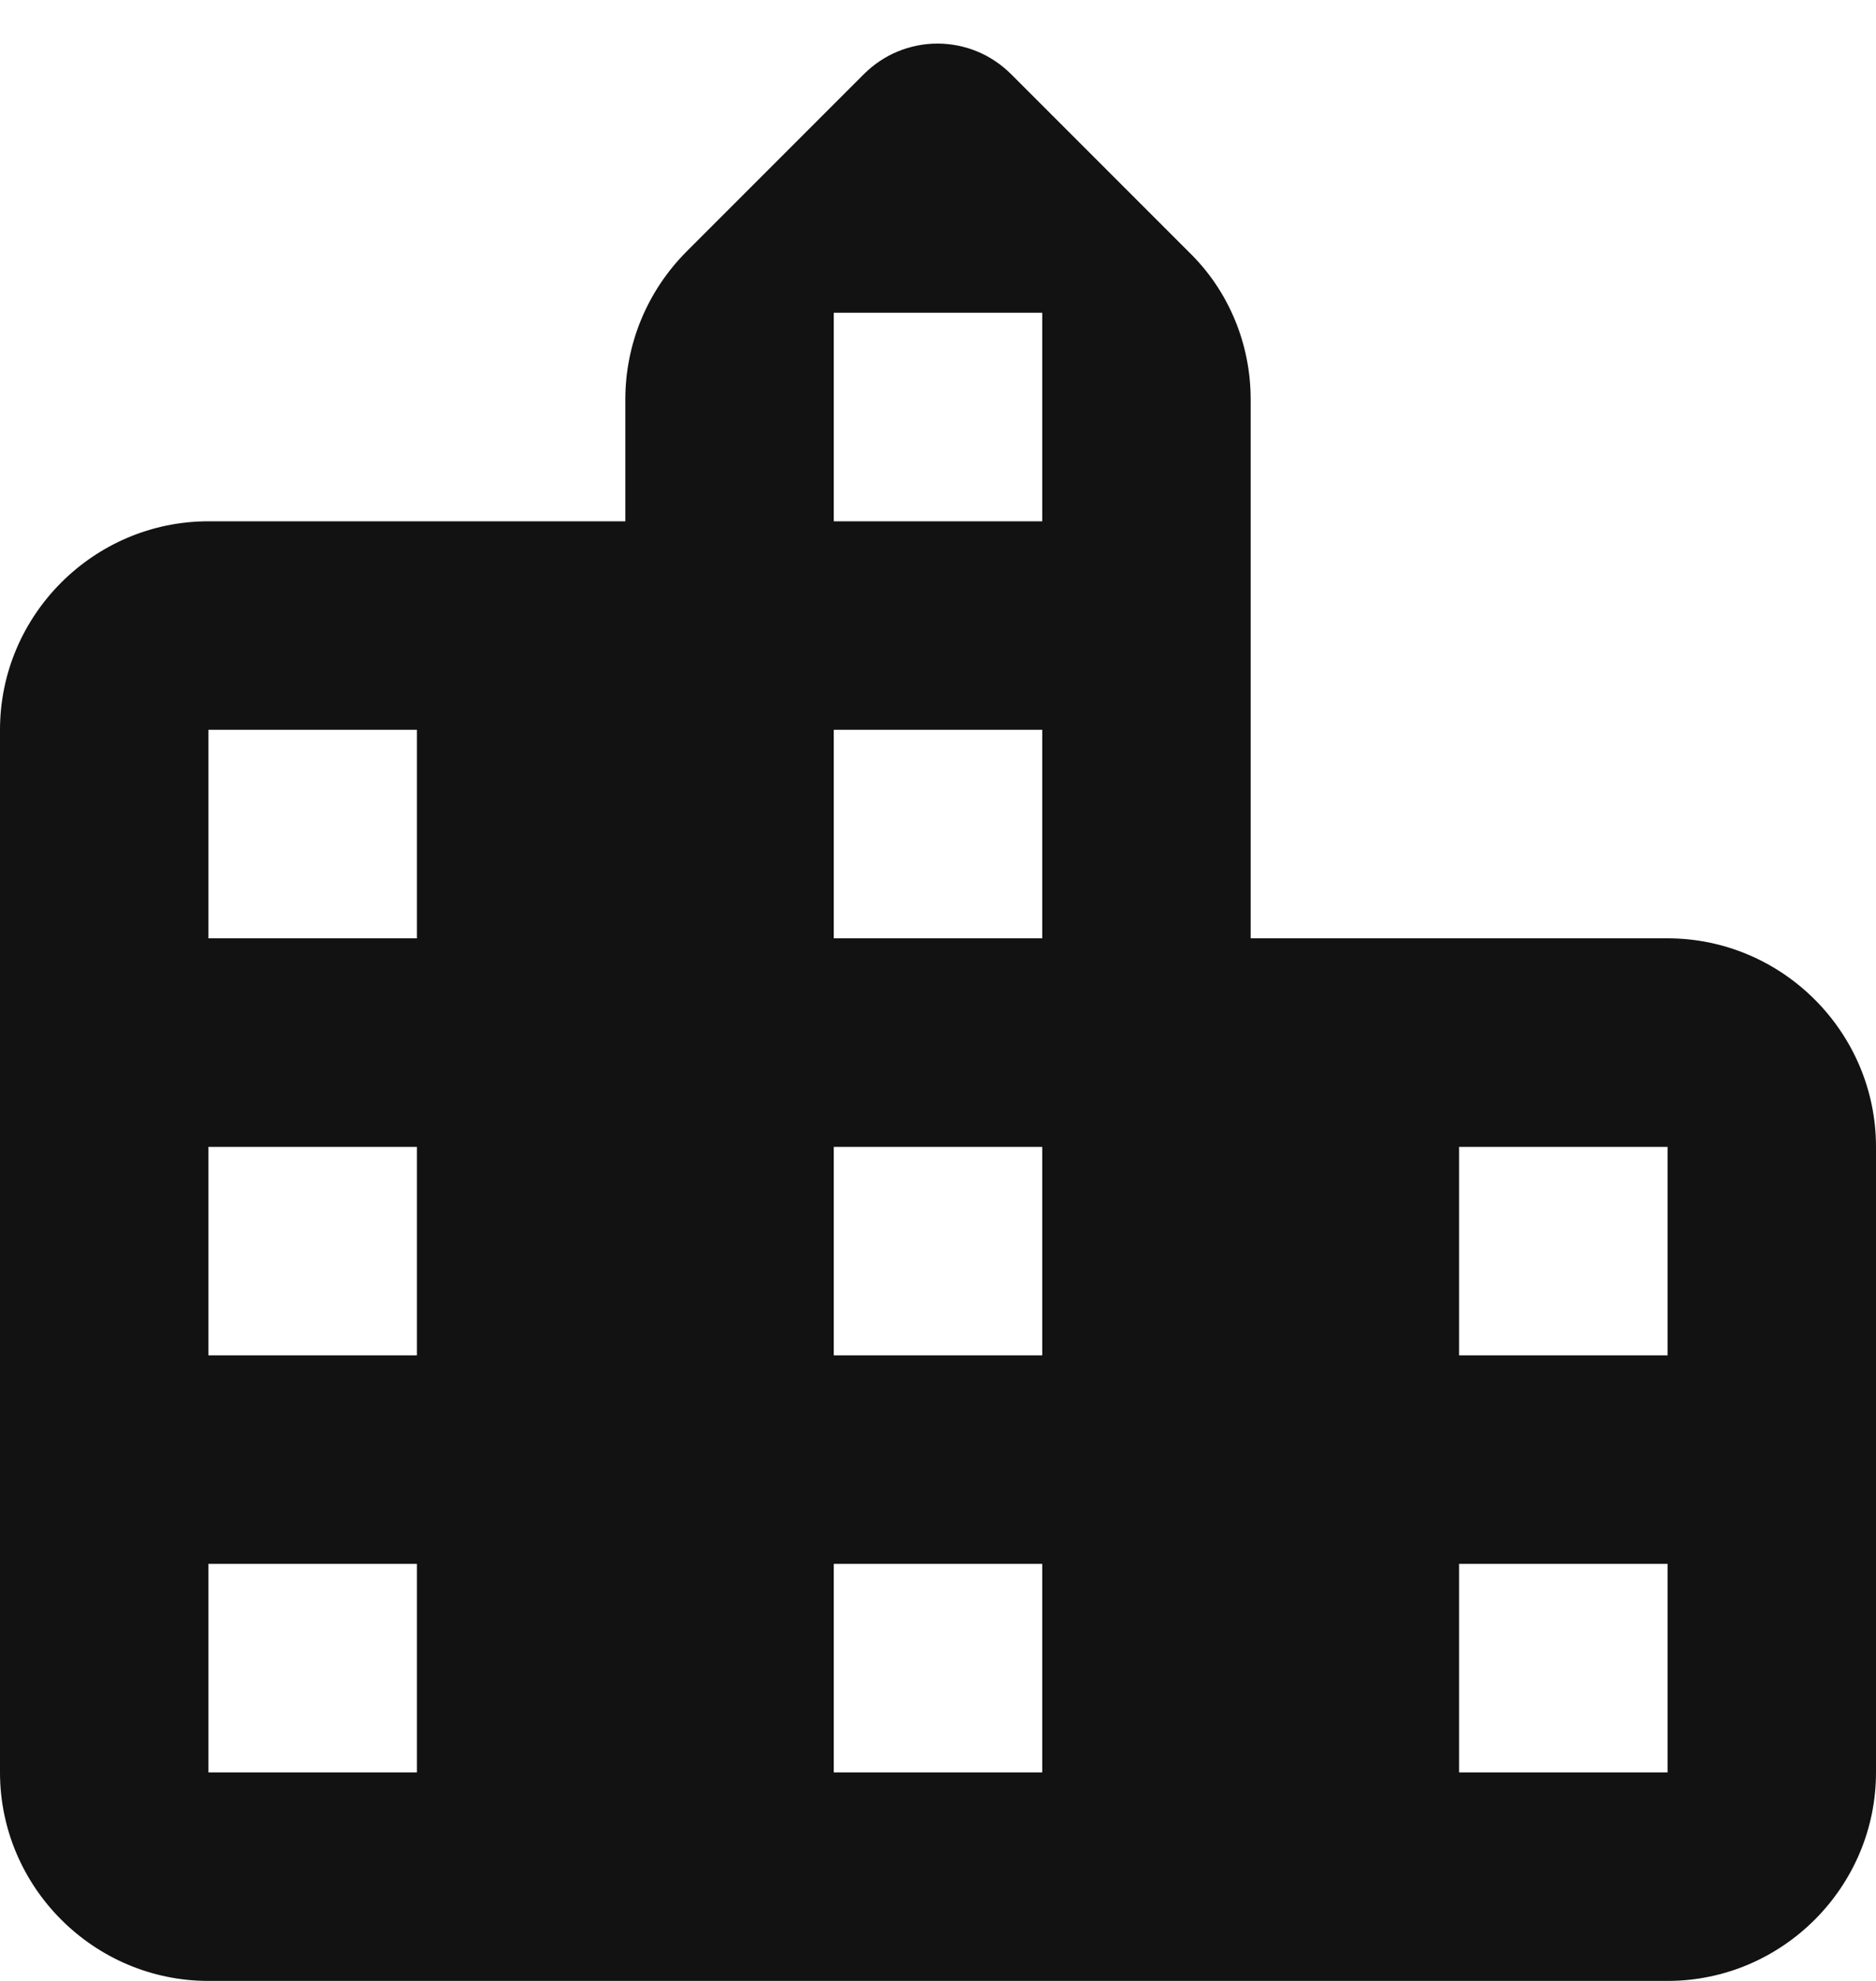 <svg width="18" height="19" viewBox="0 0 18 19" fill="none" xmlns="http://www.w3.org/2000/svg">
<path d="M12 9V3.83C12 3.3 11.79 2.79 11.41 2.42L9.7 0.71C9.607 0.618 9.498 0.544 9.377 0.494C9.256 0.444 9.126 0.418 8.995 0.418C8.864 0.418 8.734 0.444 8.613 0.494C8.492 0.544 8.383 0.618 8.29 0.71L6.59 2.41C6.21 2.79 6 3.3 6 3.83V5H2C0.9 5 0 5.9 0 7V17C0 18.1 0.9 19 2 19H16C17.1 19 18 18.1 18 17V11C18 9.9 17.1 9 16 9H12ZM4 17H2V15H4V17ZM4 13H2V11H4V13ZM4 9H2V7H4V9ZM10 17H8V15H10V17ZM10 13H8V11H10V13ZM10 9H8V7H10V9ZM10 5H8V3H10V5ZM16 17H14V15H16V17ZM16 13H14V11H16V13Z" fill="#121212"/>
</svg>

